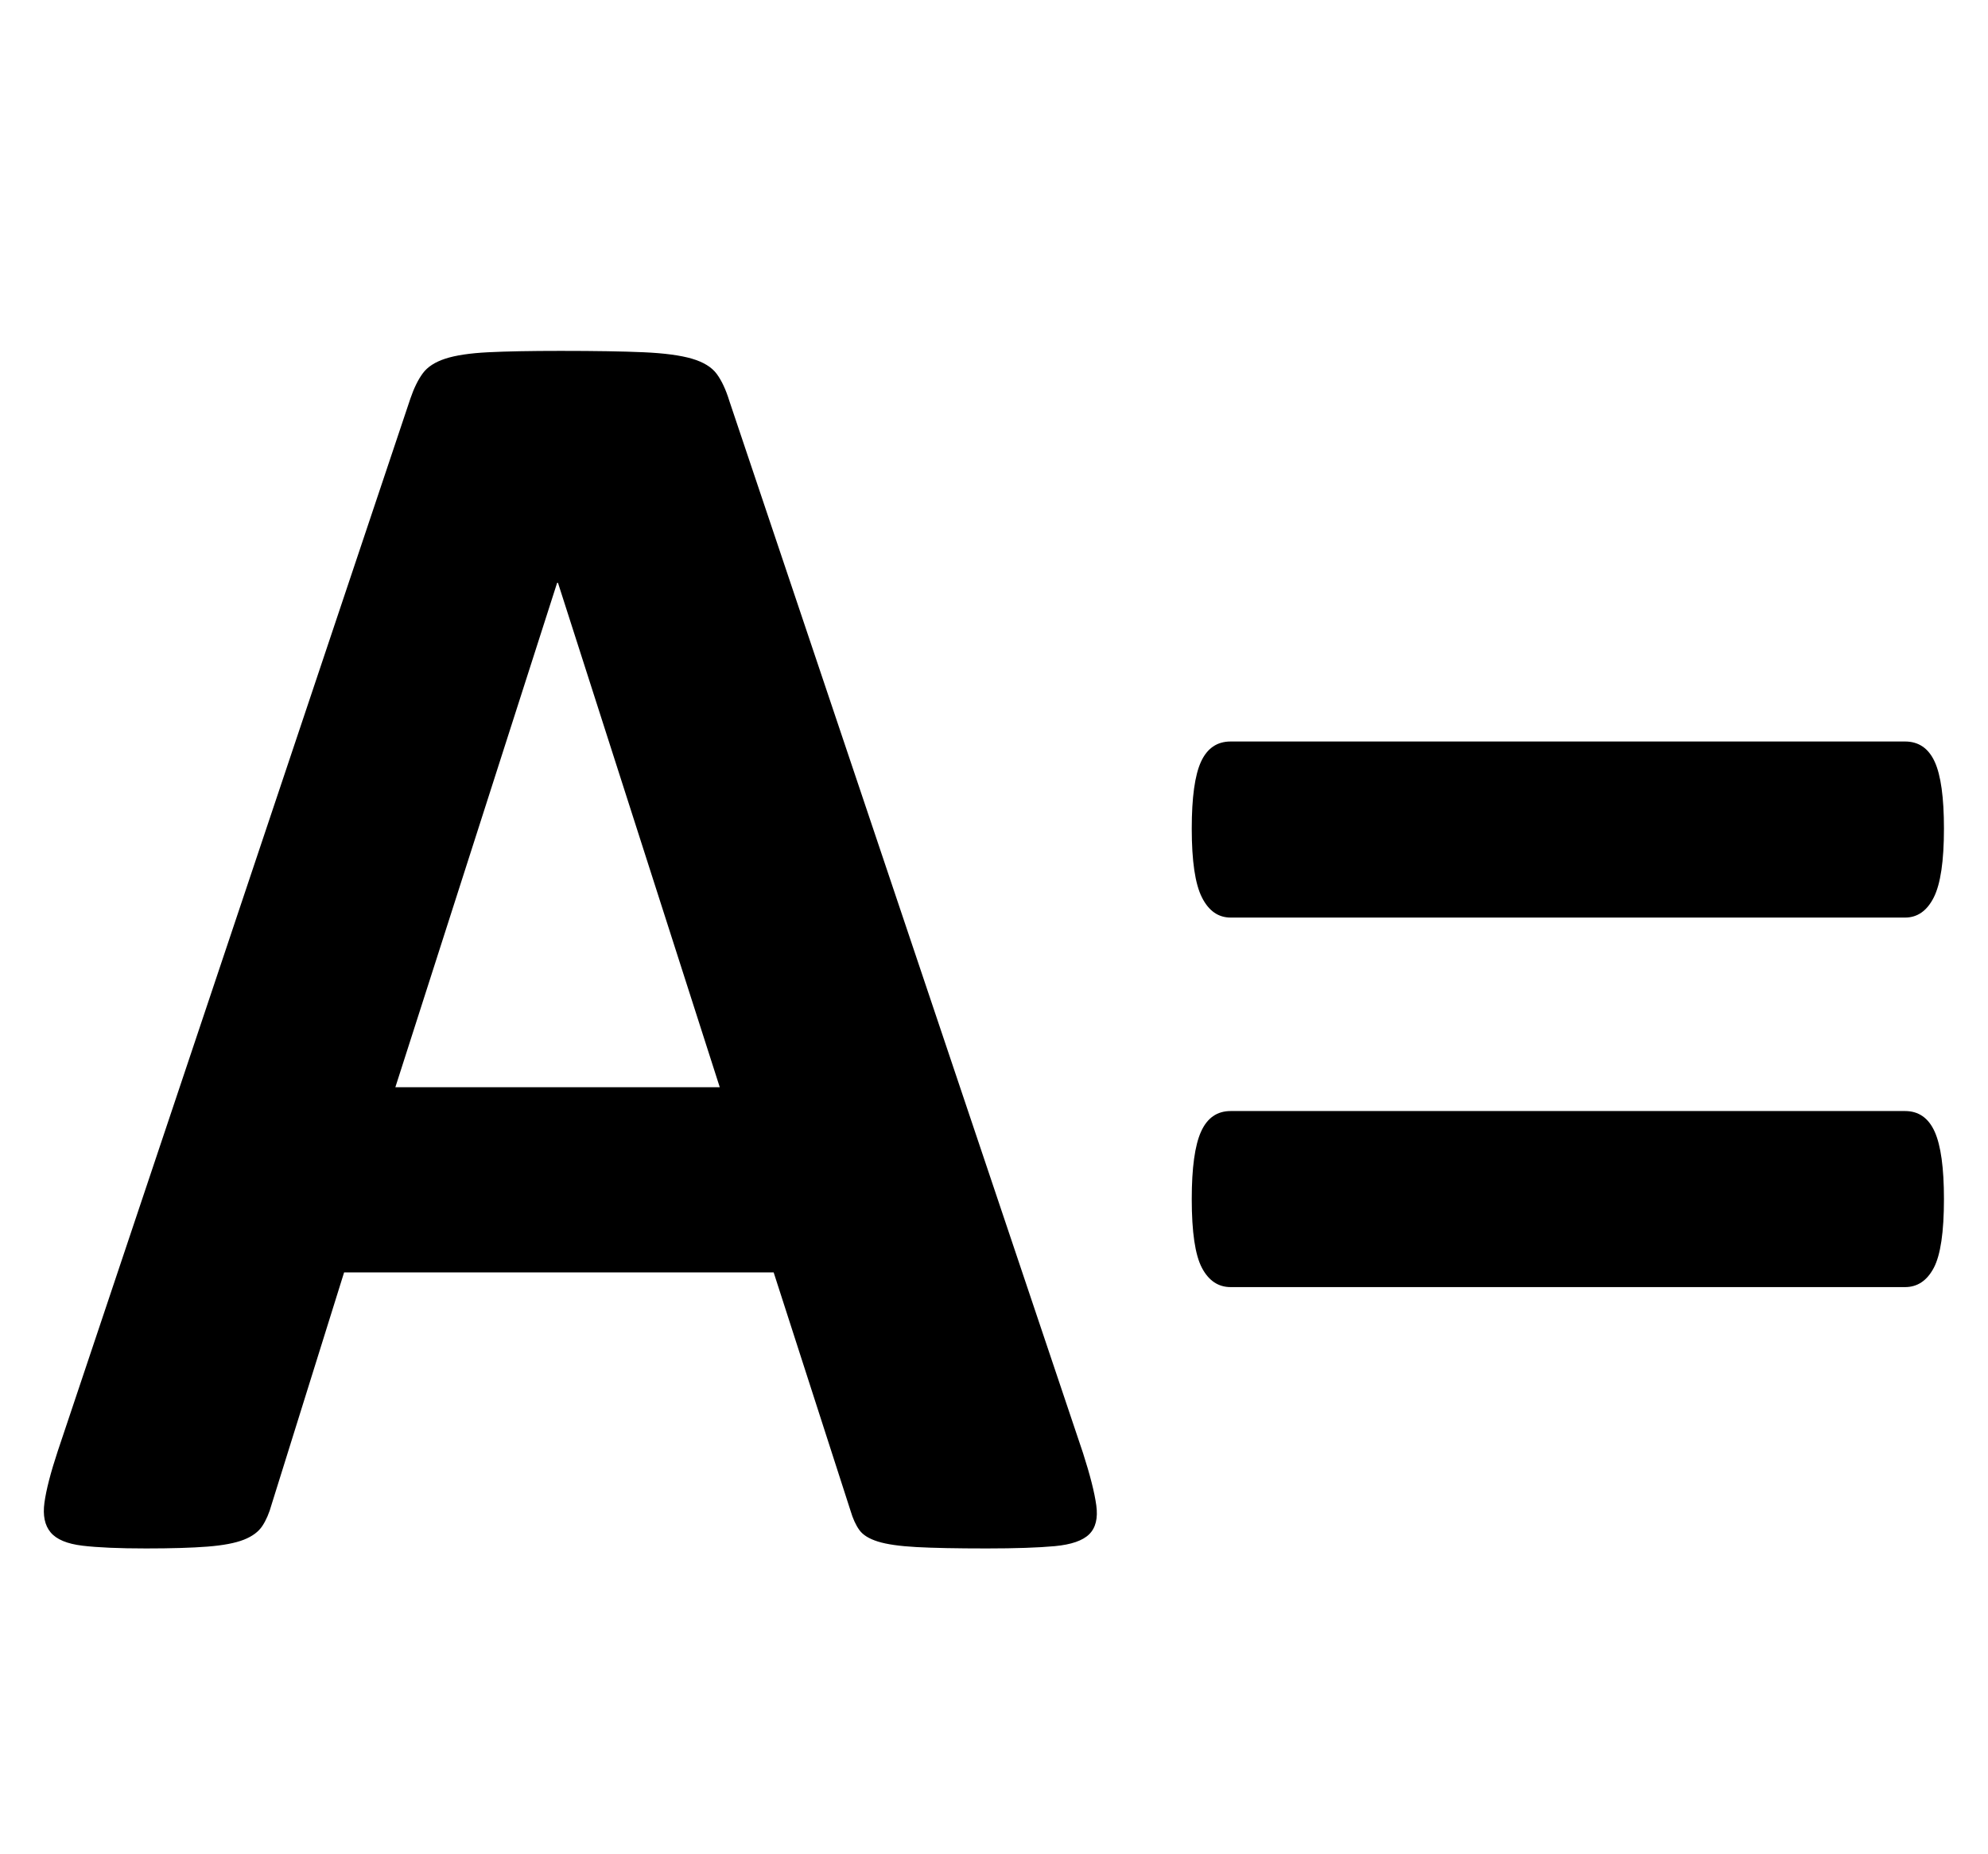 <?xml version="1.0" encoding="utf-8"?>
<!DOCTYPE svg PUBLIC "-//W3C//DTD SVG 1.1//EN" "http://www.w3.org/Graphics/SVG/1.1/DTD/svg11.dtd">
<svg version="1.1" id="Layer_1" xmlns="http://www.w3.org/2000/svg" xmlns:xlink="http://www.w3.org/1999/xlink" x="0px" y="0px"
	 width="549px" height="512px" viewBox="0 0 549 512" enable-background="new 0 0 549 512" xml:space="preserve">
<g>
	<path d="M299.087,401.365c1.952,6.077,3.175,10.891,3.66,14.436c0.489,3.548-0.163,6.205-1.951,7.979
		c-1.794,1.771-4.967,2.87-9.521,3.293c-4.559,0.418-10.823,0.634-18.795,0.634c-8.299,0-14.768-0.128-19.405-0.38
		c-4.638-0.253-8.177-0.759-10.618-1.521c-2.441-0.761-4.149-1.812-5.126-3.166c-0.977-1.349-1.792-3.124-2.441-5.317
		l-21.236-65.857H95.024l-20.016,64.082c-0.652,2.366-1.507,4.35-2.563,5.953c-1.061,1.605-2.769,2.873-5.126,3.799
		c-2.361,0.926-5.698,1.56-10.008,1.898c-4.313,0.338-9.969,0.508-16.964,0.508c-7.487,0-13.345-0.253-17.575-0.76
		c-4.234-0.507-7.163-1.729-8.788-3.673c-1.628-1.939-2.197-4.686-1.709-8.231c0.489-3.545,1.709-8.271,3.662-14.184l97.394-290.769
		c0.977-2.869,2.113-5.192,3.417-6.965c1.3-1.773,3.375-3.123,6.224-4.052c2.845-0.927,6.793-1.52,11.838-1.773
		c5.042-0.253,11.717-0.38,20.016-0.38c9.6,0,17.247,0.127,22.945,0.38c5.694,0.253,10.129,0.846,13.303,1.773
		c3.173,0.93,5.45,2.323,6.834,4.18c1.381,1.859,2.563,4.392,3.54,7.597L299.087,401.365z M154.095,160.999h-0.244l-44.669,139.305
		h89.583L154.095,160.999z"/>
	<path d="M536.836,228.879c0,8.952-0.939,15.284-2.807,18.996c-1.873,3.716-4.519,5.573-7.935,5.573H339.852
		c-3.418,0-6.063-1.856-7.934-5.573c-1.873-3.711-2.808-10.044-2.808-18.996c0-8.612,0.854-14.773,2.562-18.491
		c1.709-3.711,4.433-5.572,8.178-5.572h186.244c3.741,0,6.468,1.86,8.177,5.572C535.98,214.104,536.836,220.267,536.836,228.879z
		 M536.836,331.206c0,9.116-0.939,15.448-2.807,18.993c-1.873,3.548-4.519,5.32-7.935,5.32H339.852c-3.418,0-6.063-1.772-7.934-5.32
		c-1.873-3.545-2.808-9.877-2.808-18.993c0-8.613,0.854-14.819,2.562-18.619c1.709-3.799,4.433-5.697,8.178-5.697h186.244
		c3.741,0,6.468,1.898,8.177,5.697C535.98,316.389,536.836,322.593,536.836,331.206z"/>
</g>
</svg>
